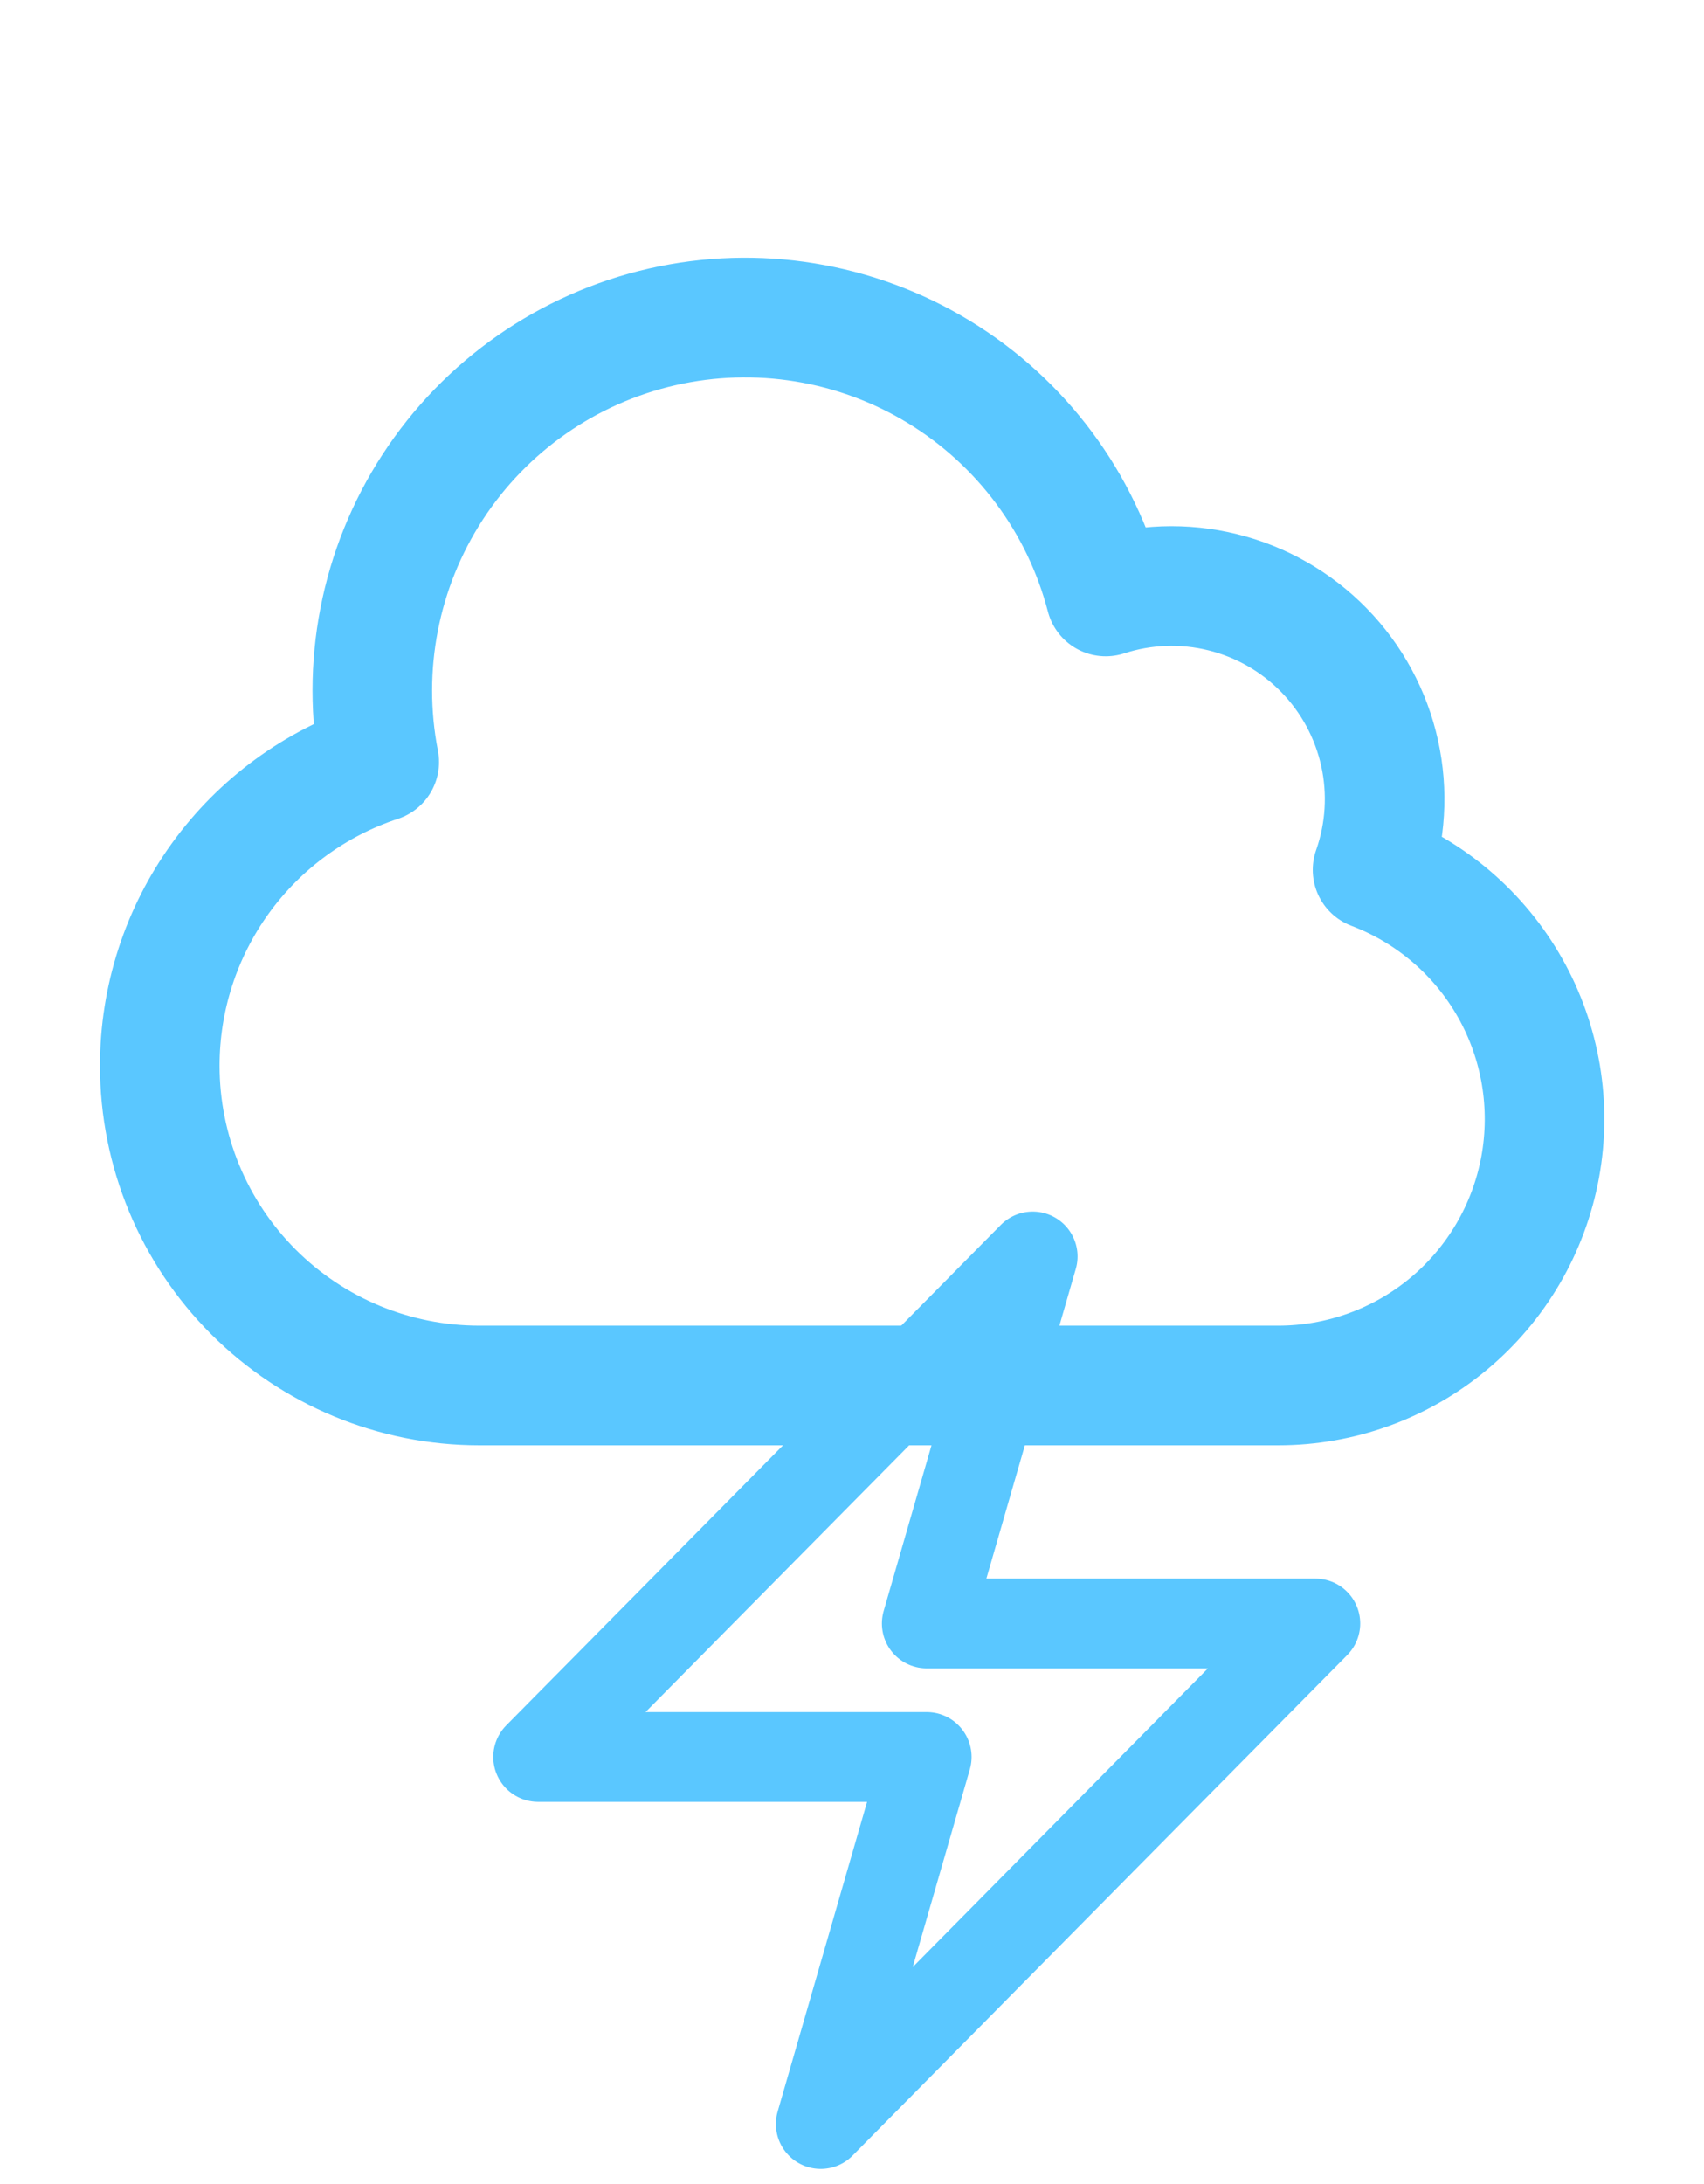 <svg width="57" height="73" viewBox="0 0 57 73" fill="none" xmlns="http://www.w3.org/2000/svg">
<path d="M18 58.731L34.545 42L31 54.269H44L27.454 71L31 58.731H18Z" stroke="#5AC7FF" stroke-width="3" stroke-linecap="round" stroke-linejoin="round"/>
<path d="M5.344 35.625C5.344 38.46 6.47 41.178 8.474 43.182C10.478 45.187 13.197 46.313 16.031 46.313H42.75C44.835 46.315 46.854 45.586 48.457 44.252C50.059 42.918 51.143 41.065 51.52 39.014C51.896 36.964 51.541 34.846 50.517 33.03C49.492 31.214 47.863 29.816 45.913 29.077C46.354 27.824 46.436 26.472 46.149 25.175C45.862 23.878 45.218 22.686 44.289 21.736C43.361 20.785 42.185 20.113 40.895 19.796C39.605 19.478 38.252 19.527 36.988 19.938C36.171 16.803 34.166 14.11 31.397 12.427C28.628 10.745 25.313 10.207 22.154 10.926C18.996 11.645 16.241 13.566 14.473 16.281C12.706 18.996 12.064 22.292 12.685 25.472C10.549 26.177 8.689 27.538 7.371 29.361C6.053 31.183 5.344 33.376 5.344 35.625Z" stroke="#5AC7FF" stroke-width="4" stroke-linecap="round" stroke-linejoin="round"/>
</svg>
